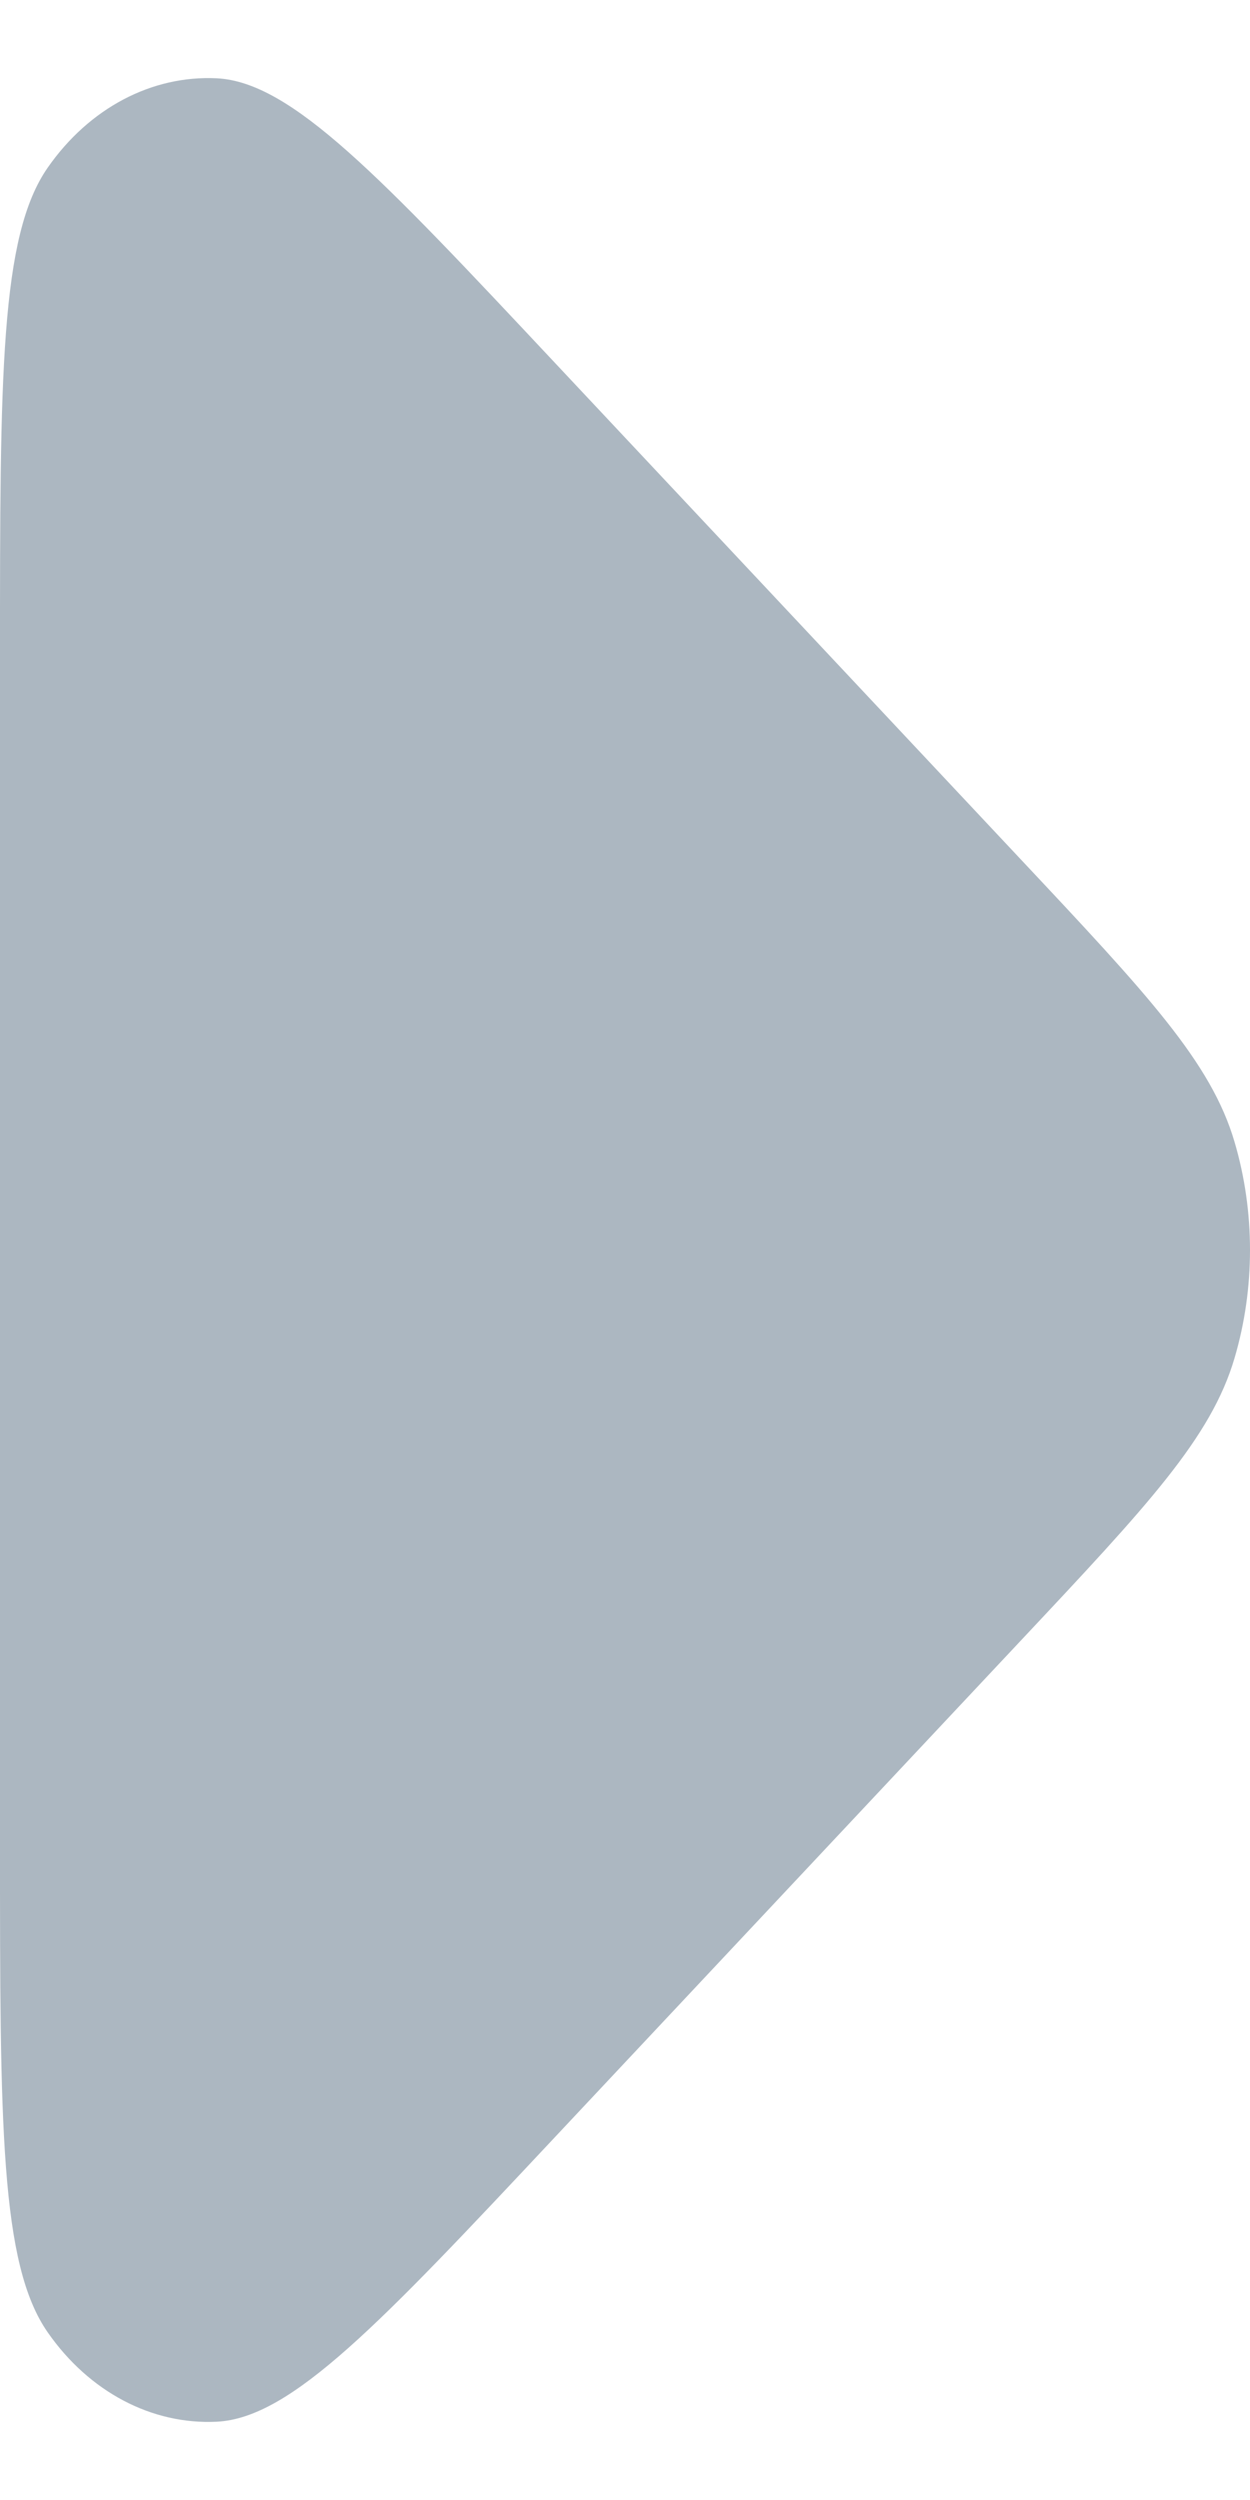<svg width="8" height="16" viewBox="0 0 8 16" fill="none" xmlns="http://www.w3.org/2000/svg">
    <path d="M0 11.797V4.203C0 2.407 0 1.51 0.306 1.072C0.571 0.692 0.971 0.481 1.387 0.501C1.866 0.525 2.43 1.126 3.556 2.327L6.532 5.499C7.345 6.365 7.751 6.798 7.901 7.308C8.033 7.756 8.033 8.244 7.901 8.692C7.751 9.202 7.345 9.635 6.532 10.501L3.556 13.673C2.43 14.874 1.866 15.475 1.387 15.499C0.971 15.519 0.571 15.308 0.306 14.928C0 14.49 0 13.593 0 11.797Z" fill="#ACB7C1"/>
</svg>
